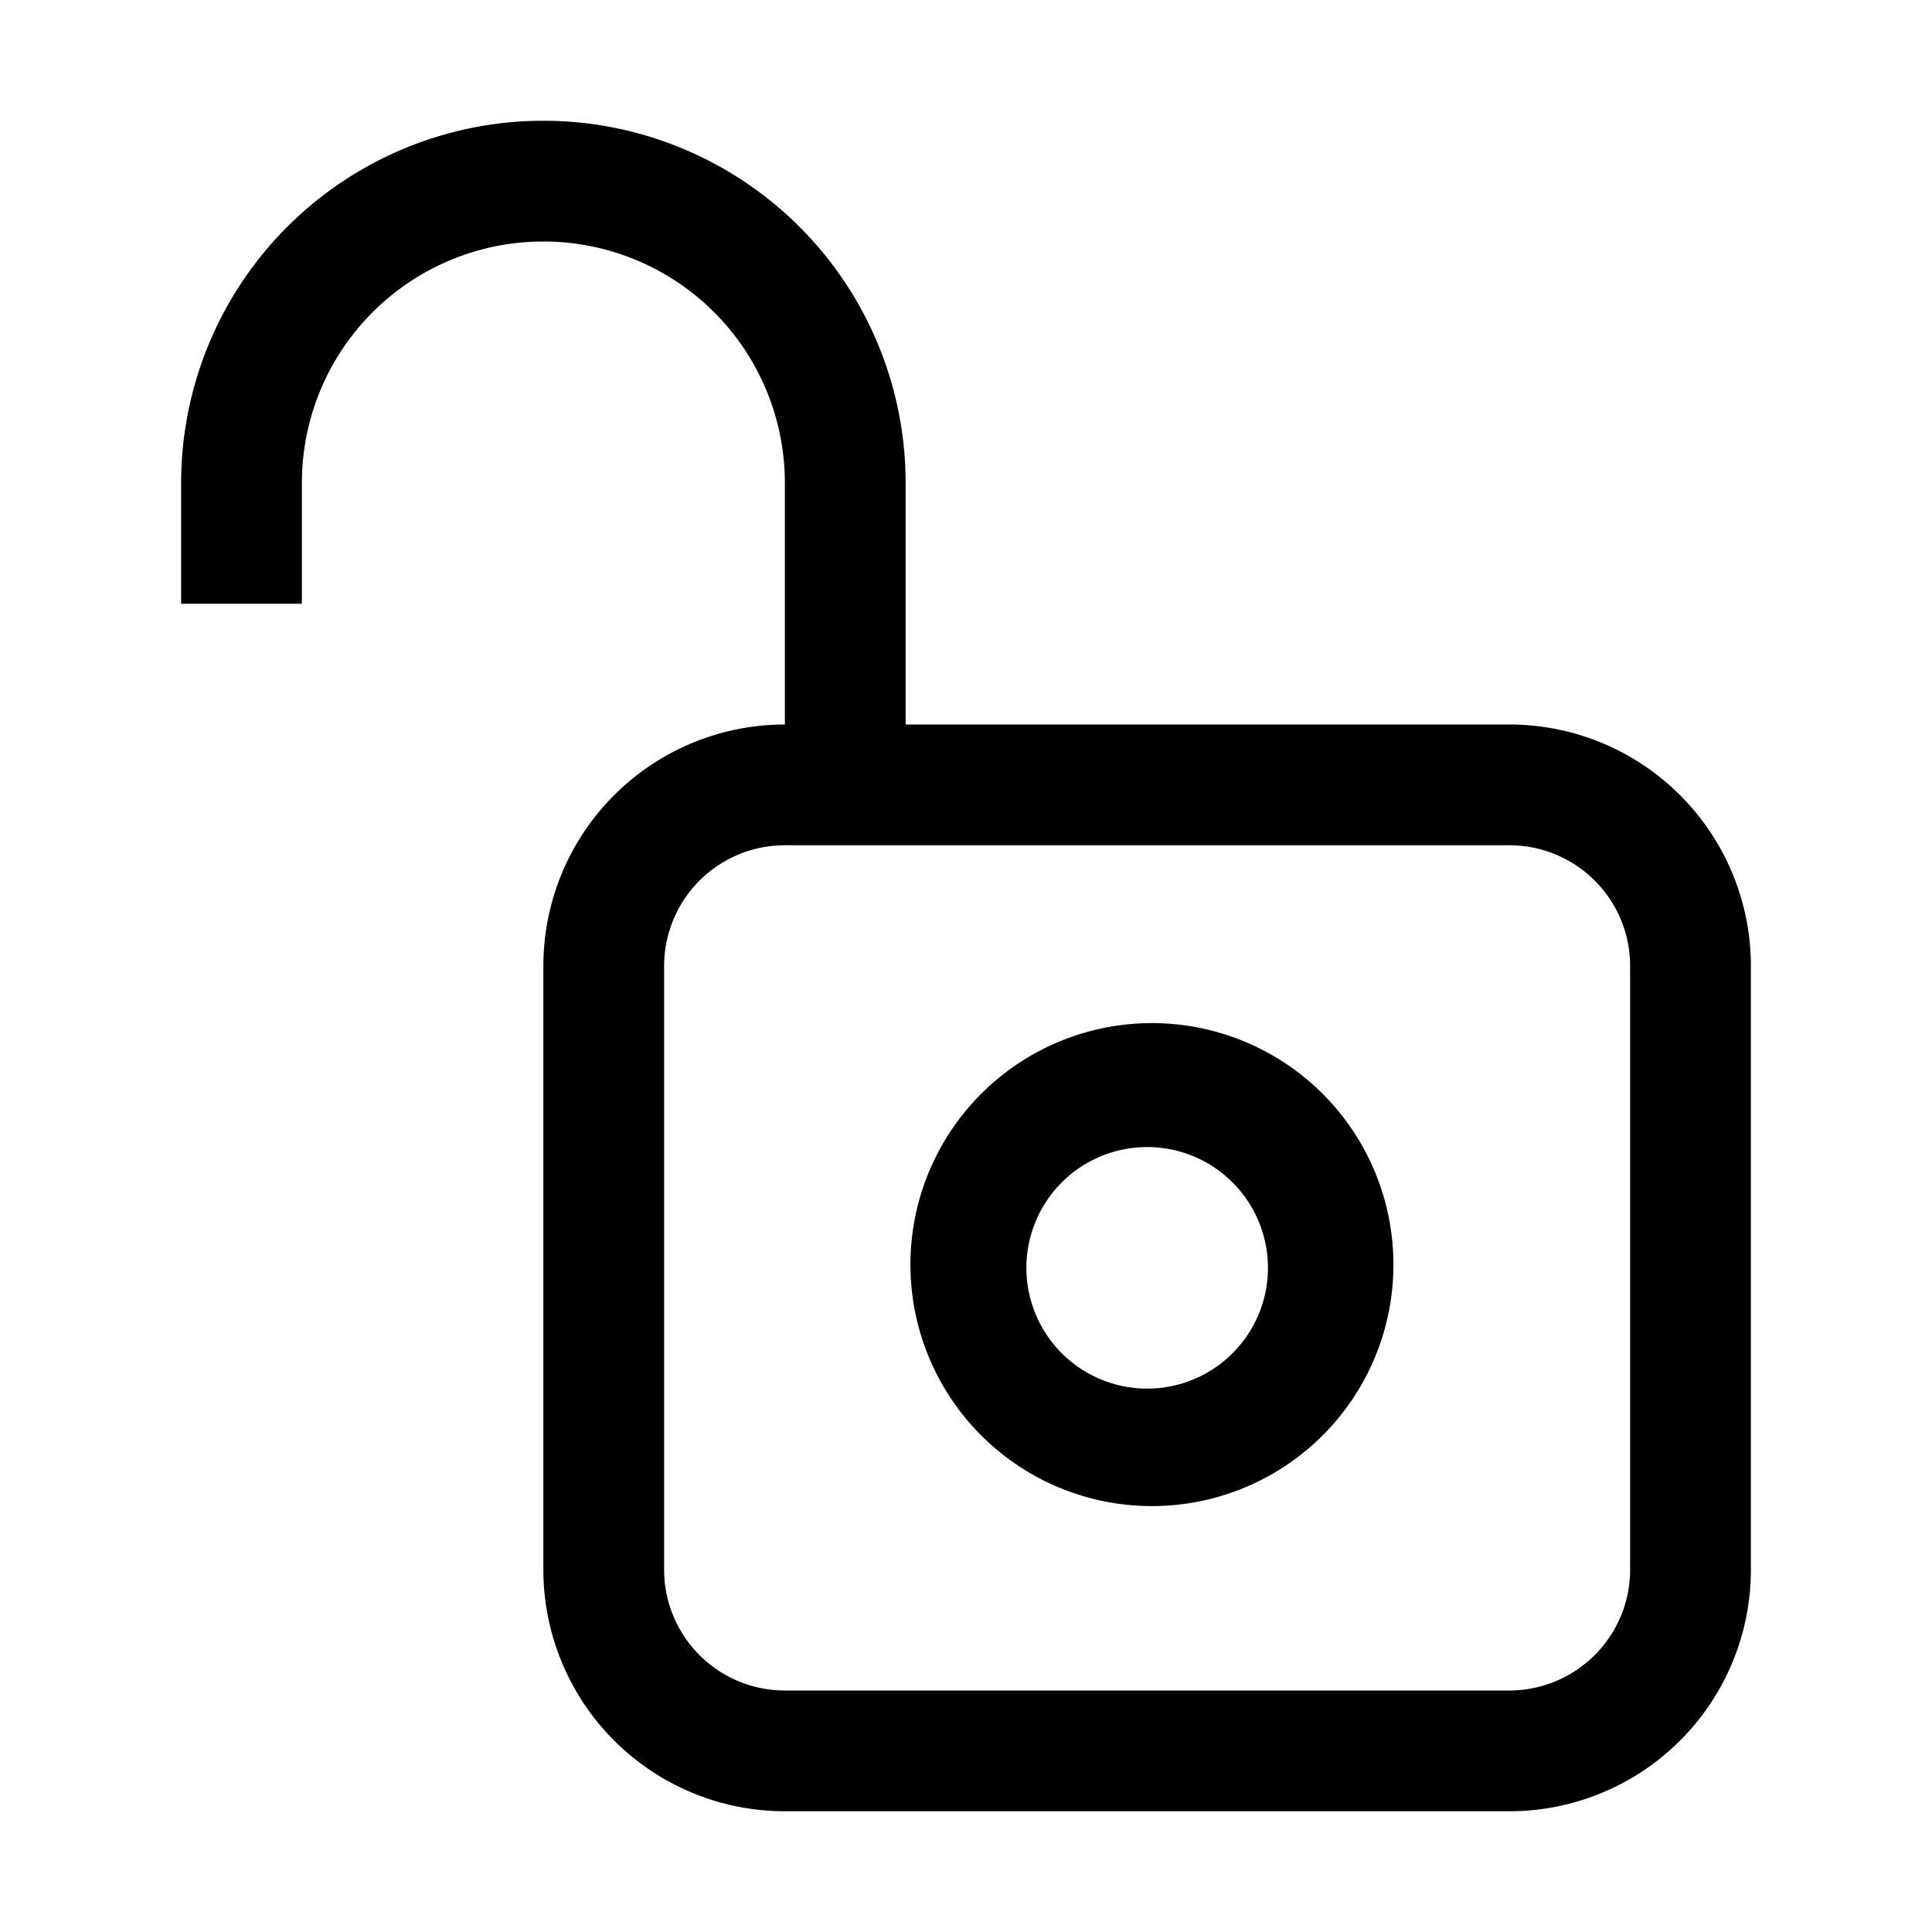 <svg xmlns="http://www.w3.org/2000/svg" viewBox="0 0 24 24"><path fill-rule="evenodd" d="M12.583 13.256a3 3 0 1 1 3.333 4.987 3 3 0 0 1-3.333-4.987m.834 3.741a1.5 1.5 0 1 0 1.667-2.495 1.5 1.5 0 0 0-1.667 2.495" clip-rule="evenodd"/><path fill-rule="evenodd" d="M11.25 9h7.5a3 3 0 0 1 3 3v7.5a3 3 0 0 1-3 3h-9a3 3 0 0 1-3-3V12a3 3 0 0 1 3-3V6a3 3 0 1 0-6 0v1.5h-1.5V6a4.5 4.5 0 0 1 9 0zm8.56 11.56a1.5 1.5 0 0 0 .44-1.06V12a1.5 1.5 0 0 0-1.5-1.5h-9a1.5 1.5 0 0 0-1.5 1.5v7.5a1.5 1.5 0 0 0 1.5 1.5h9a1.5 1.5 0 0 0 1.06-.44" clip-rule="evenodd"/></svg>
